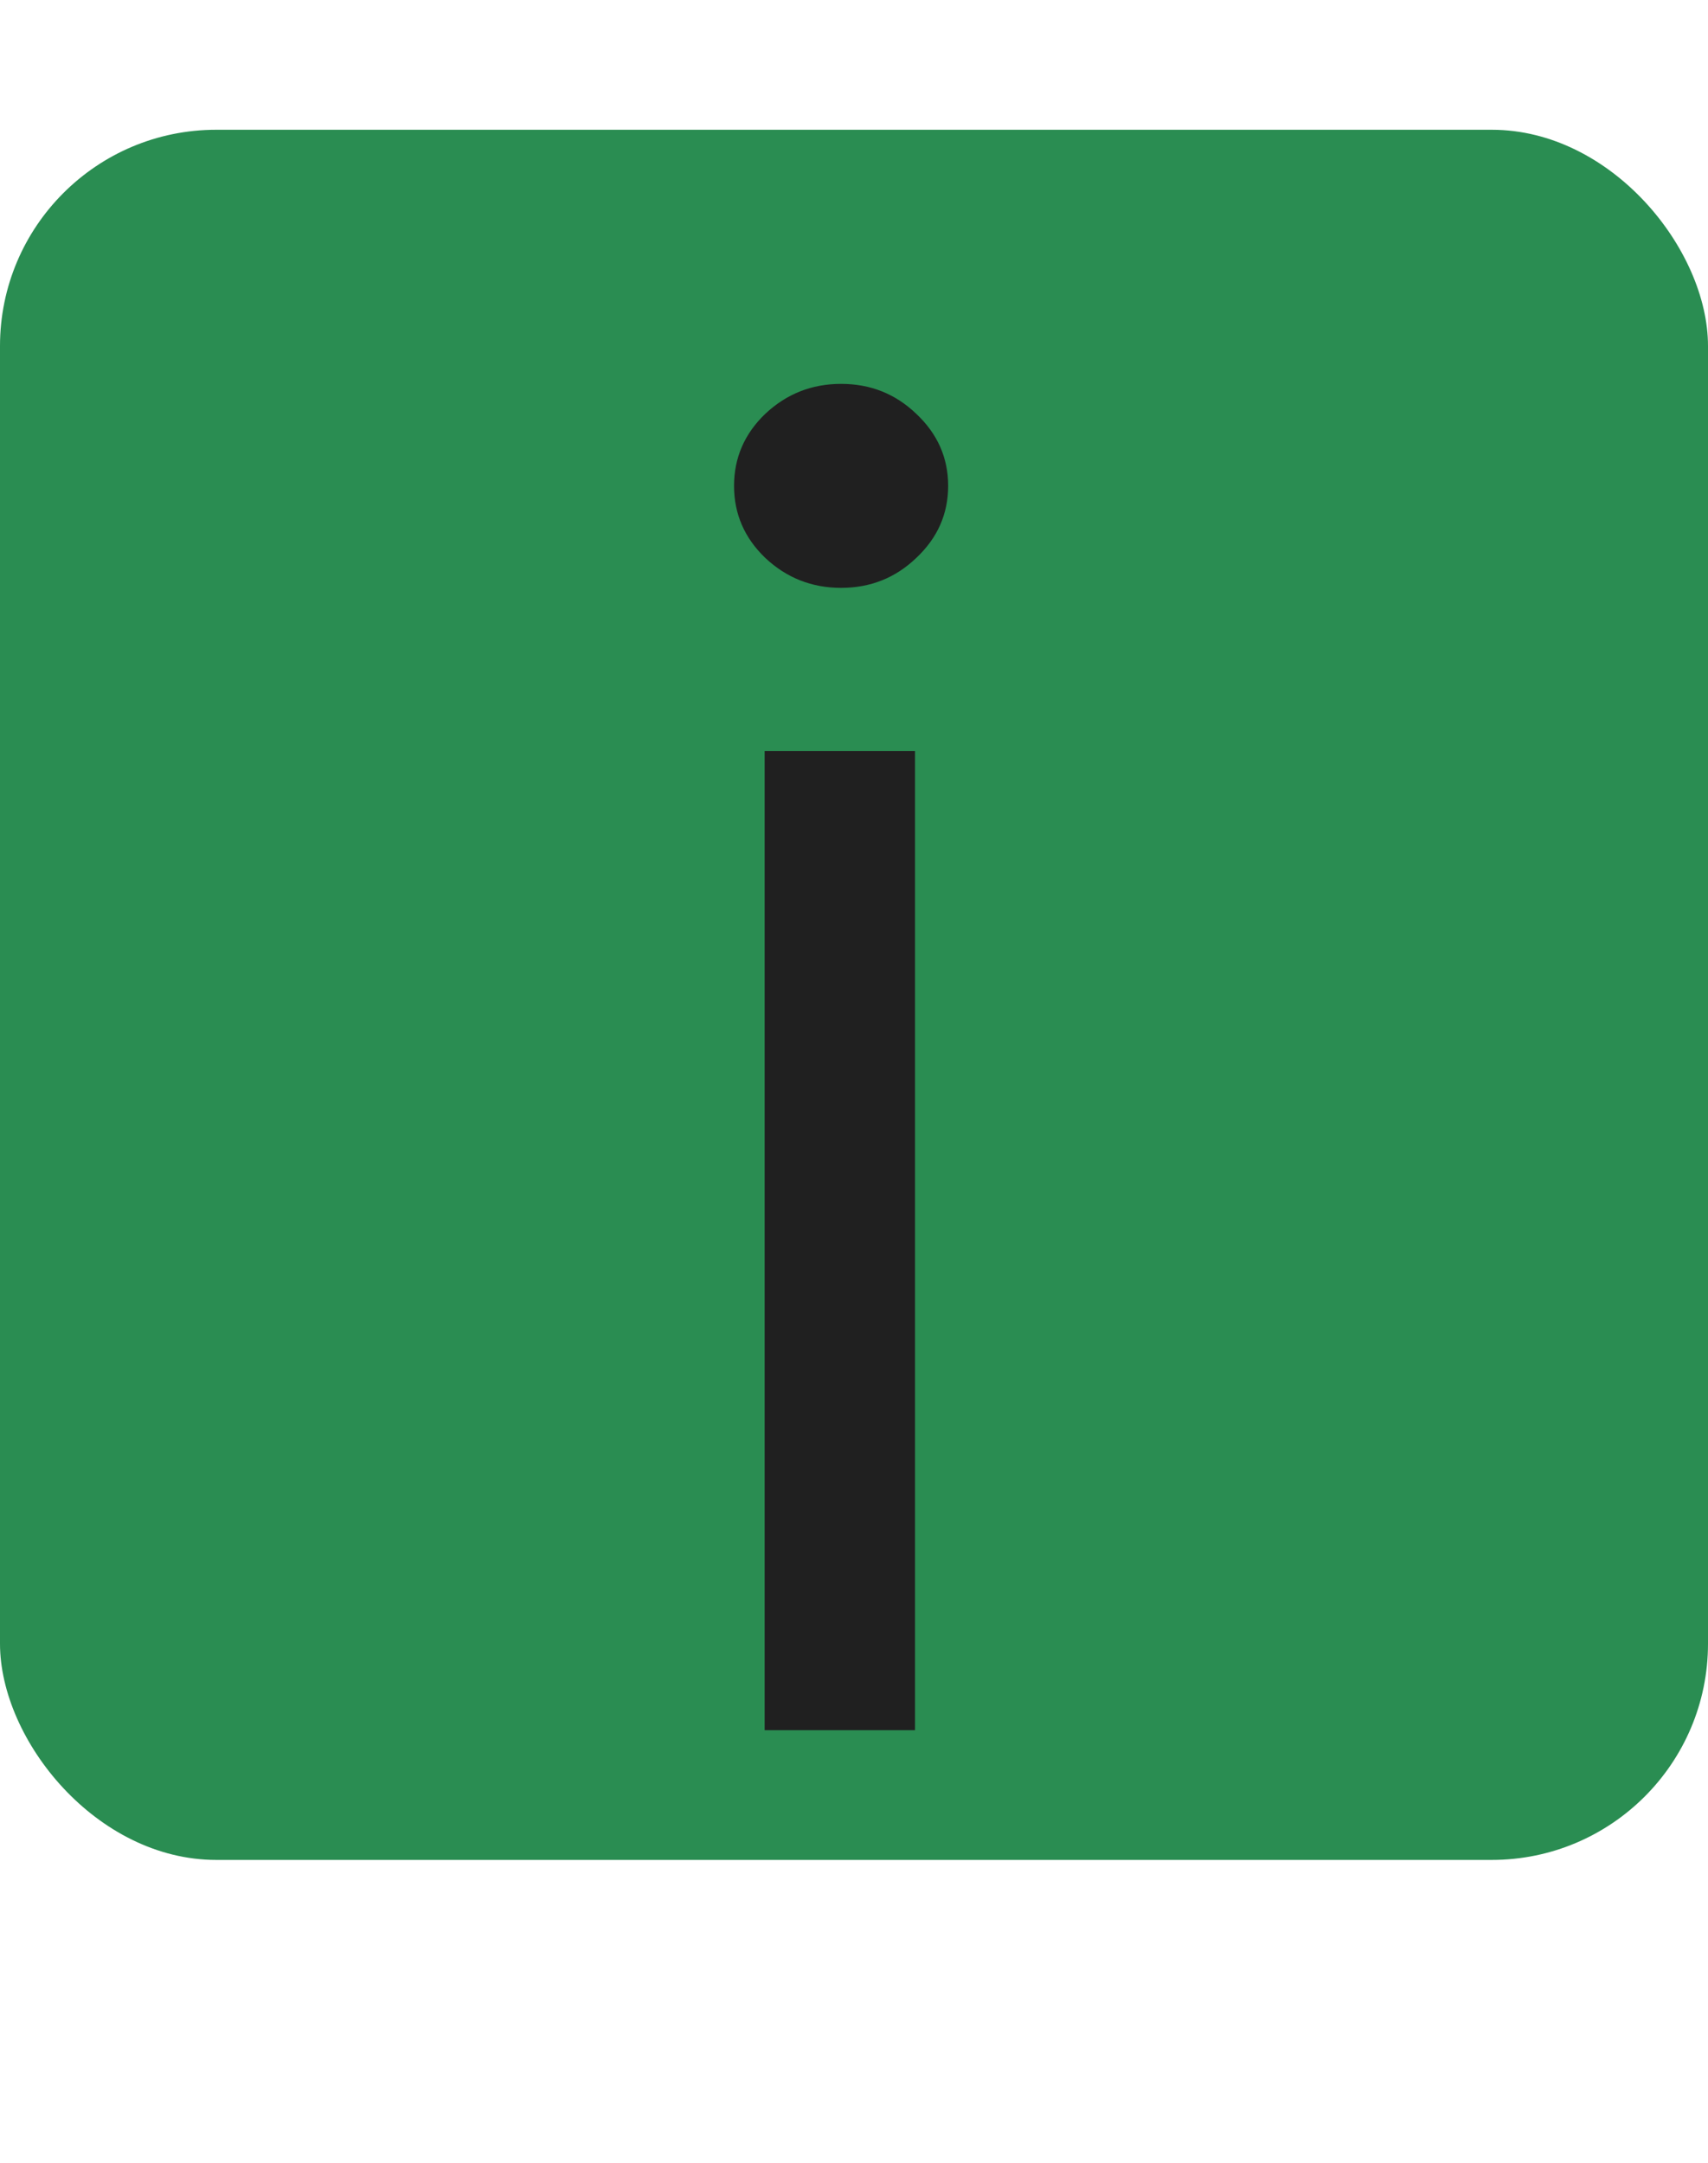 <svg width="79" height="100" viewBox="0 0 79 100" fill="none" xmlns="http://www.w3.org/2000/svg">
<rect y="6" width="79" height="80" rx="10" fill="#2A8D52"/>
<path d="M35.367 80V34.727H42.322V80H35.367ZM38.903 27.182C37.548 27.182 36.378 26.72 35.396 25.797C34.433 24.873 33.952 23.763 33.952 22.466C33.952 21.169 34.433 20.059 35.396 19.135C36.378 18.212 37.548 17.75 38.903 17.75C40.259 17.75 41.419 18.212 42.381 19.135C43.364 20.059 43.855 21.169 43.855 22.466C43.855 23.763 43.364 24.873 42.381 25.797C41.419 26.72 40.259 27.182 38.903 27.182Z" fill="#202020"/>
</svg>
